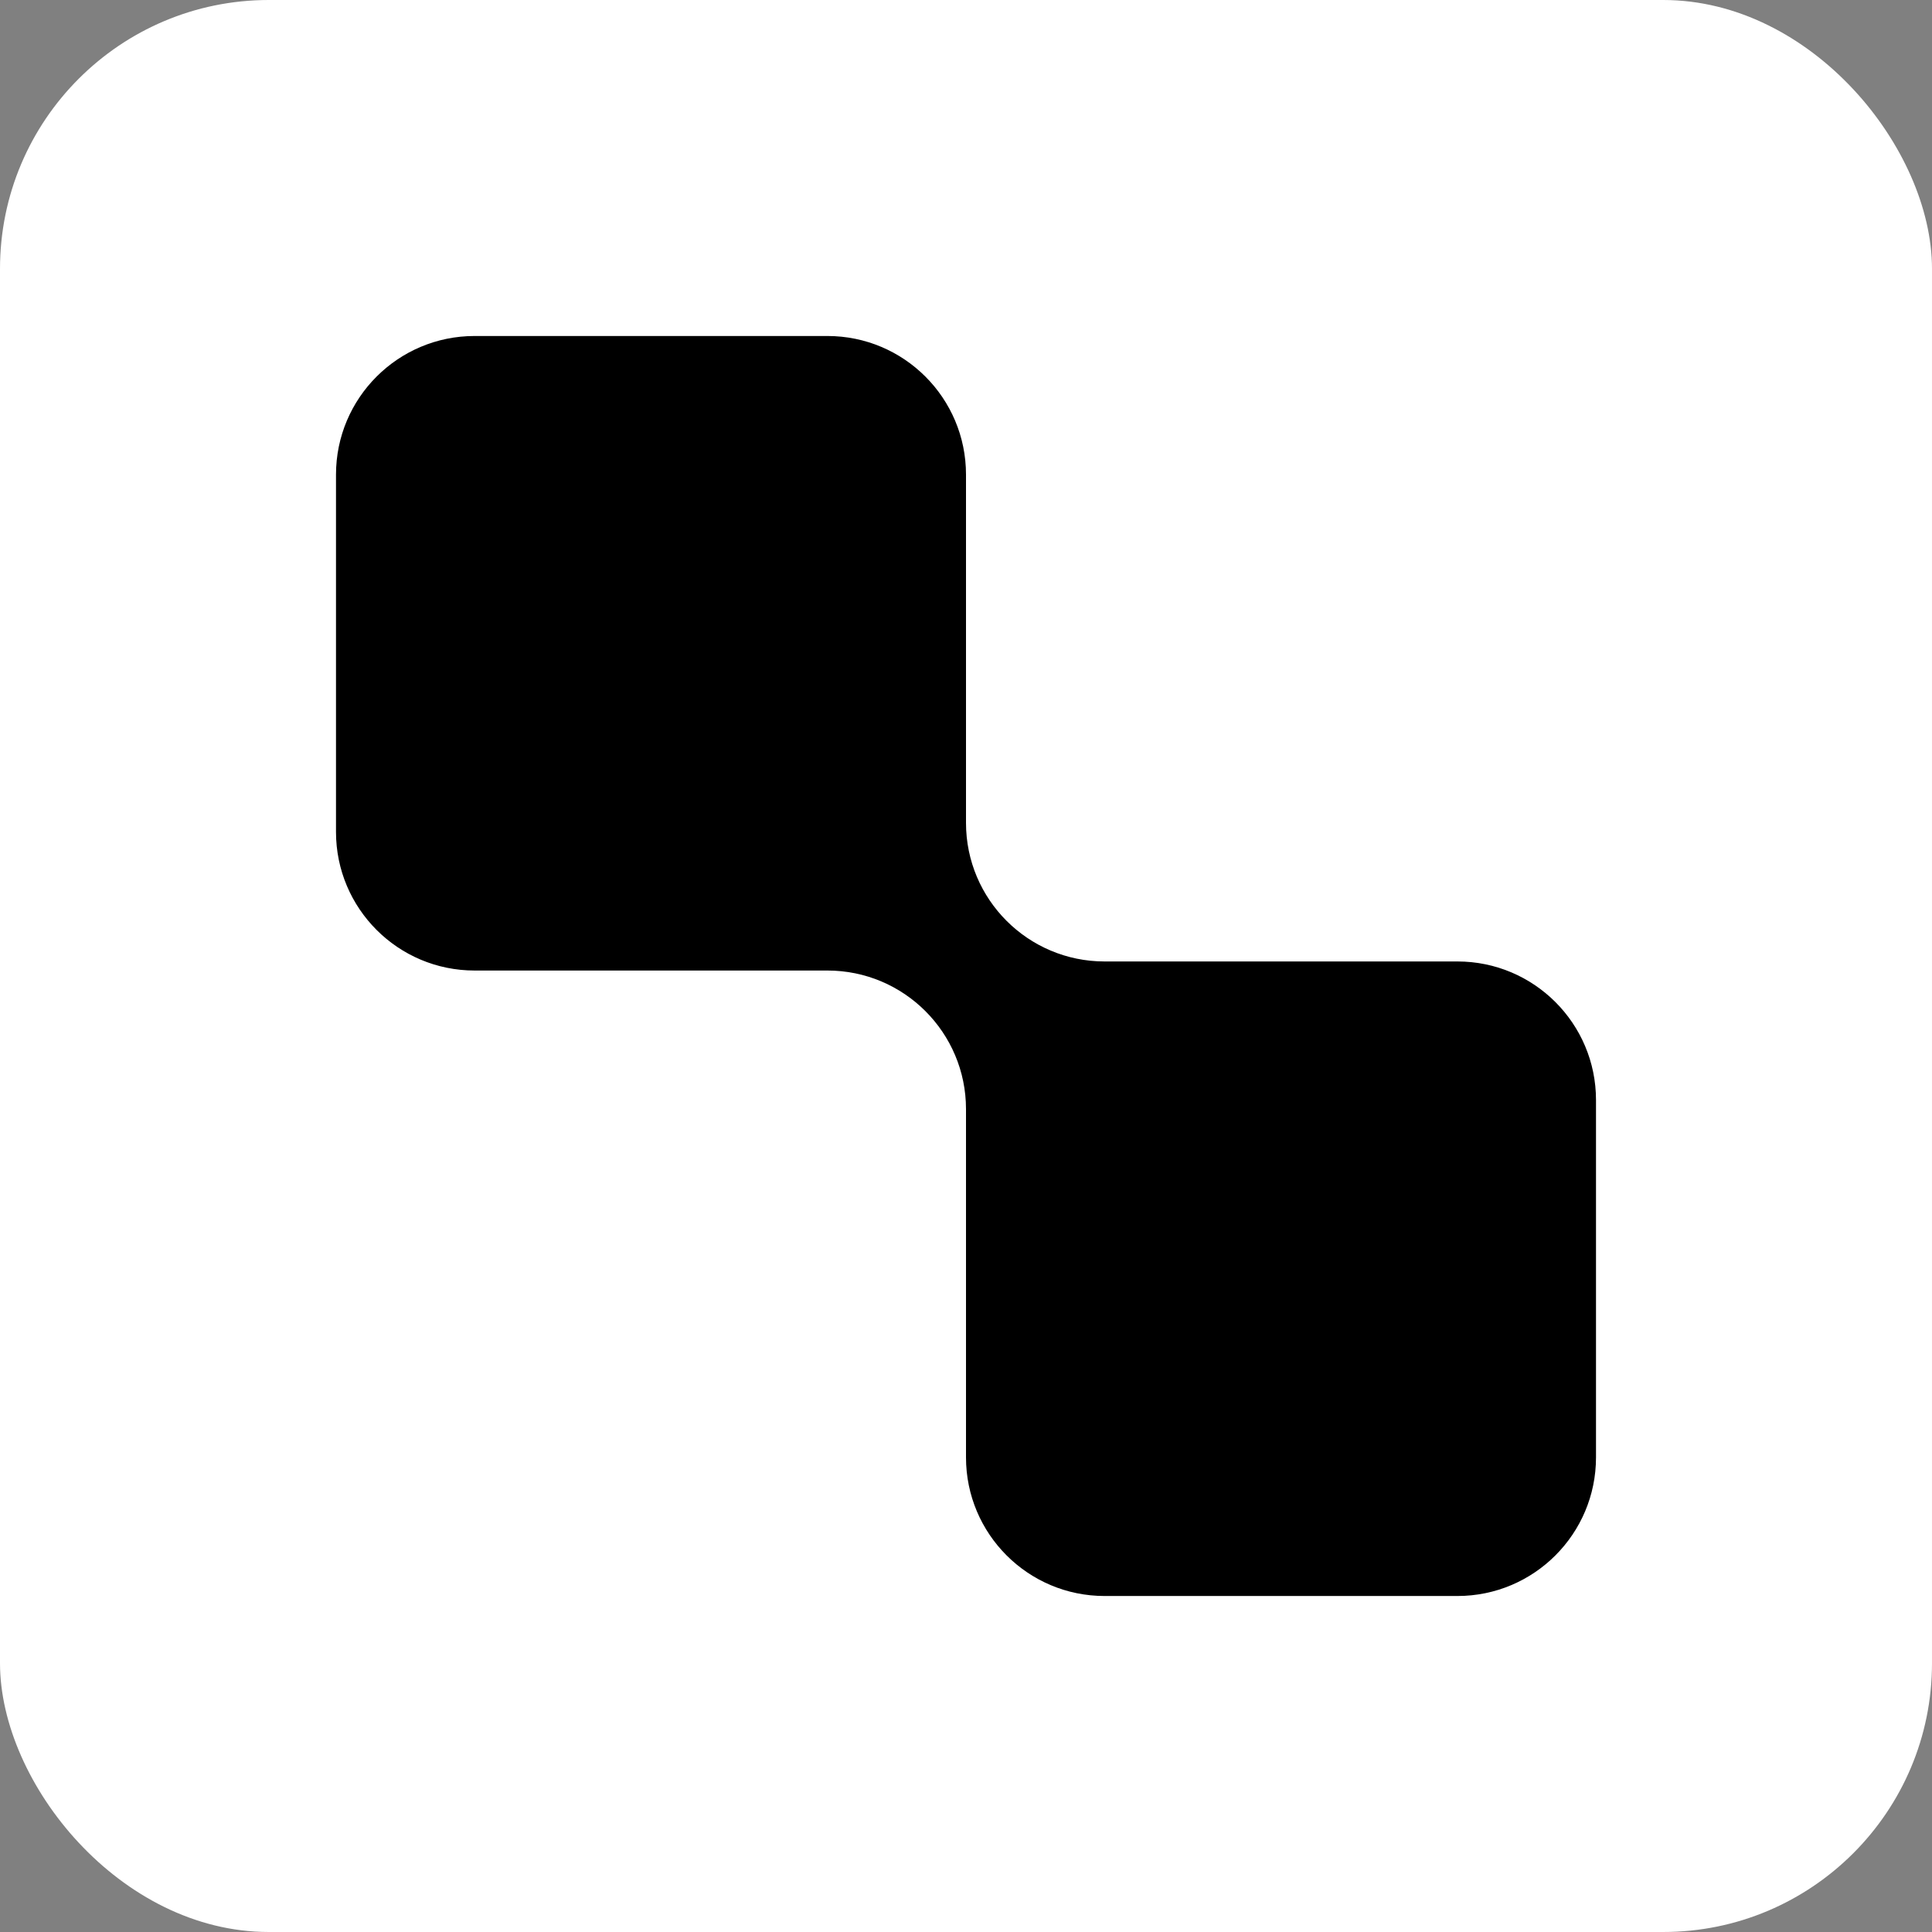 <svg width="230" height="230" viewBox="0 0 230 230" fill="none" xmlns="http://www.w3.org/2000/svg">
<rect x="0" y="0" width="230" height="230" fill="#808080" stroke="none"/>
<rect width="230" height="230" rx="32" fill="white"/>
<g clip-path="url(#clip0_255_3)">
<path fill-rule="evenodd" clip-rule="evenodd" d="M115 56.5C115 47.387 107.613 40 98.5 40H56.5C47.387 40 40 47.387 40 56.5V99.04C40 108.152 47.387 115.539 56.5 115.539H98.5C107.613 115.539 115 122.927 115 132.039V173.5C115 182.612 122.388 190 131.5 190H173.5C182.612 190 190 182.612 190 173.5V130.96C190 121.847 182.612 114.46 173.5 114.46H131.5C122.388 114.46 115 107.073 115 97.96V56.5Z" fill="black"/>
</g>
<defs>
<clipPath id="clip0_255_3">
<rect width="150" height="150" fill="white" transform="translate(40 40)"/>
</clipPath>
</defs>
</svg>
